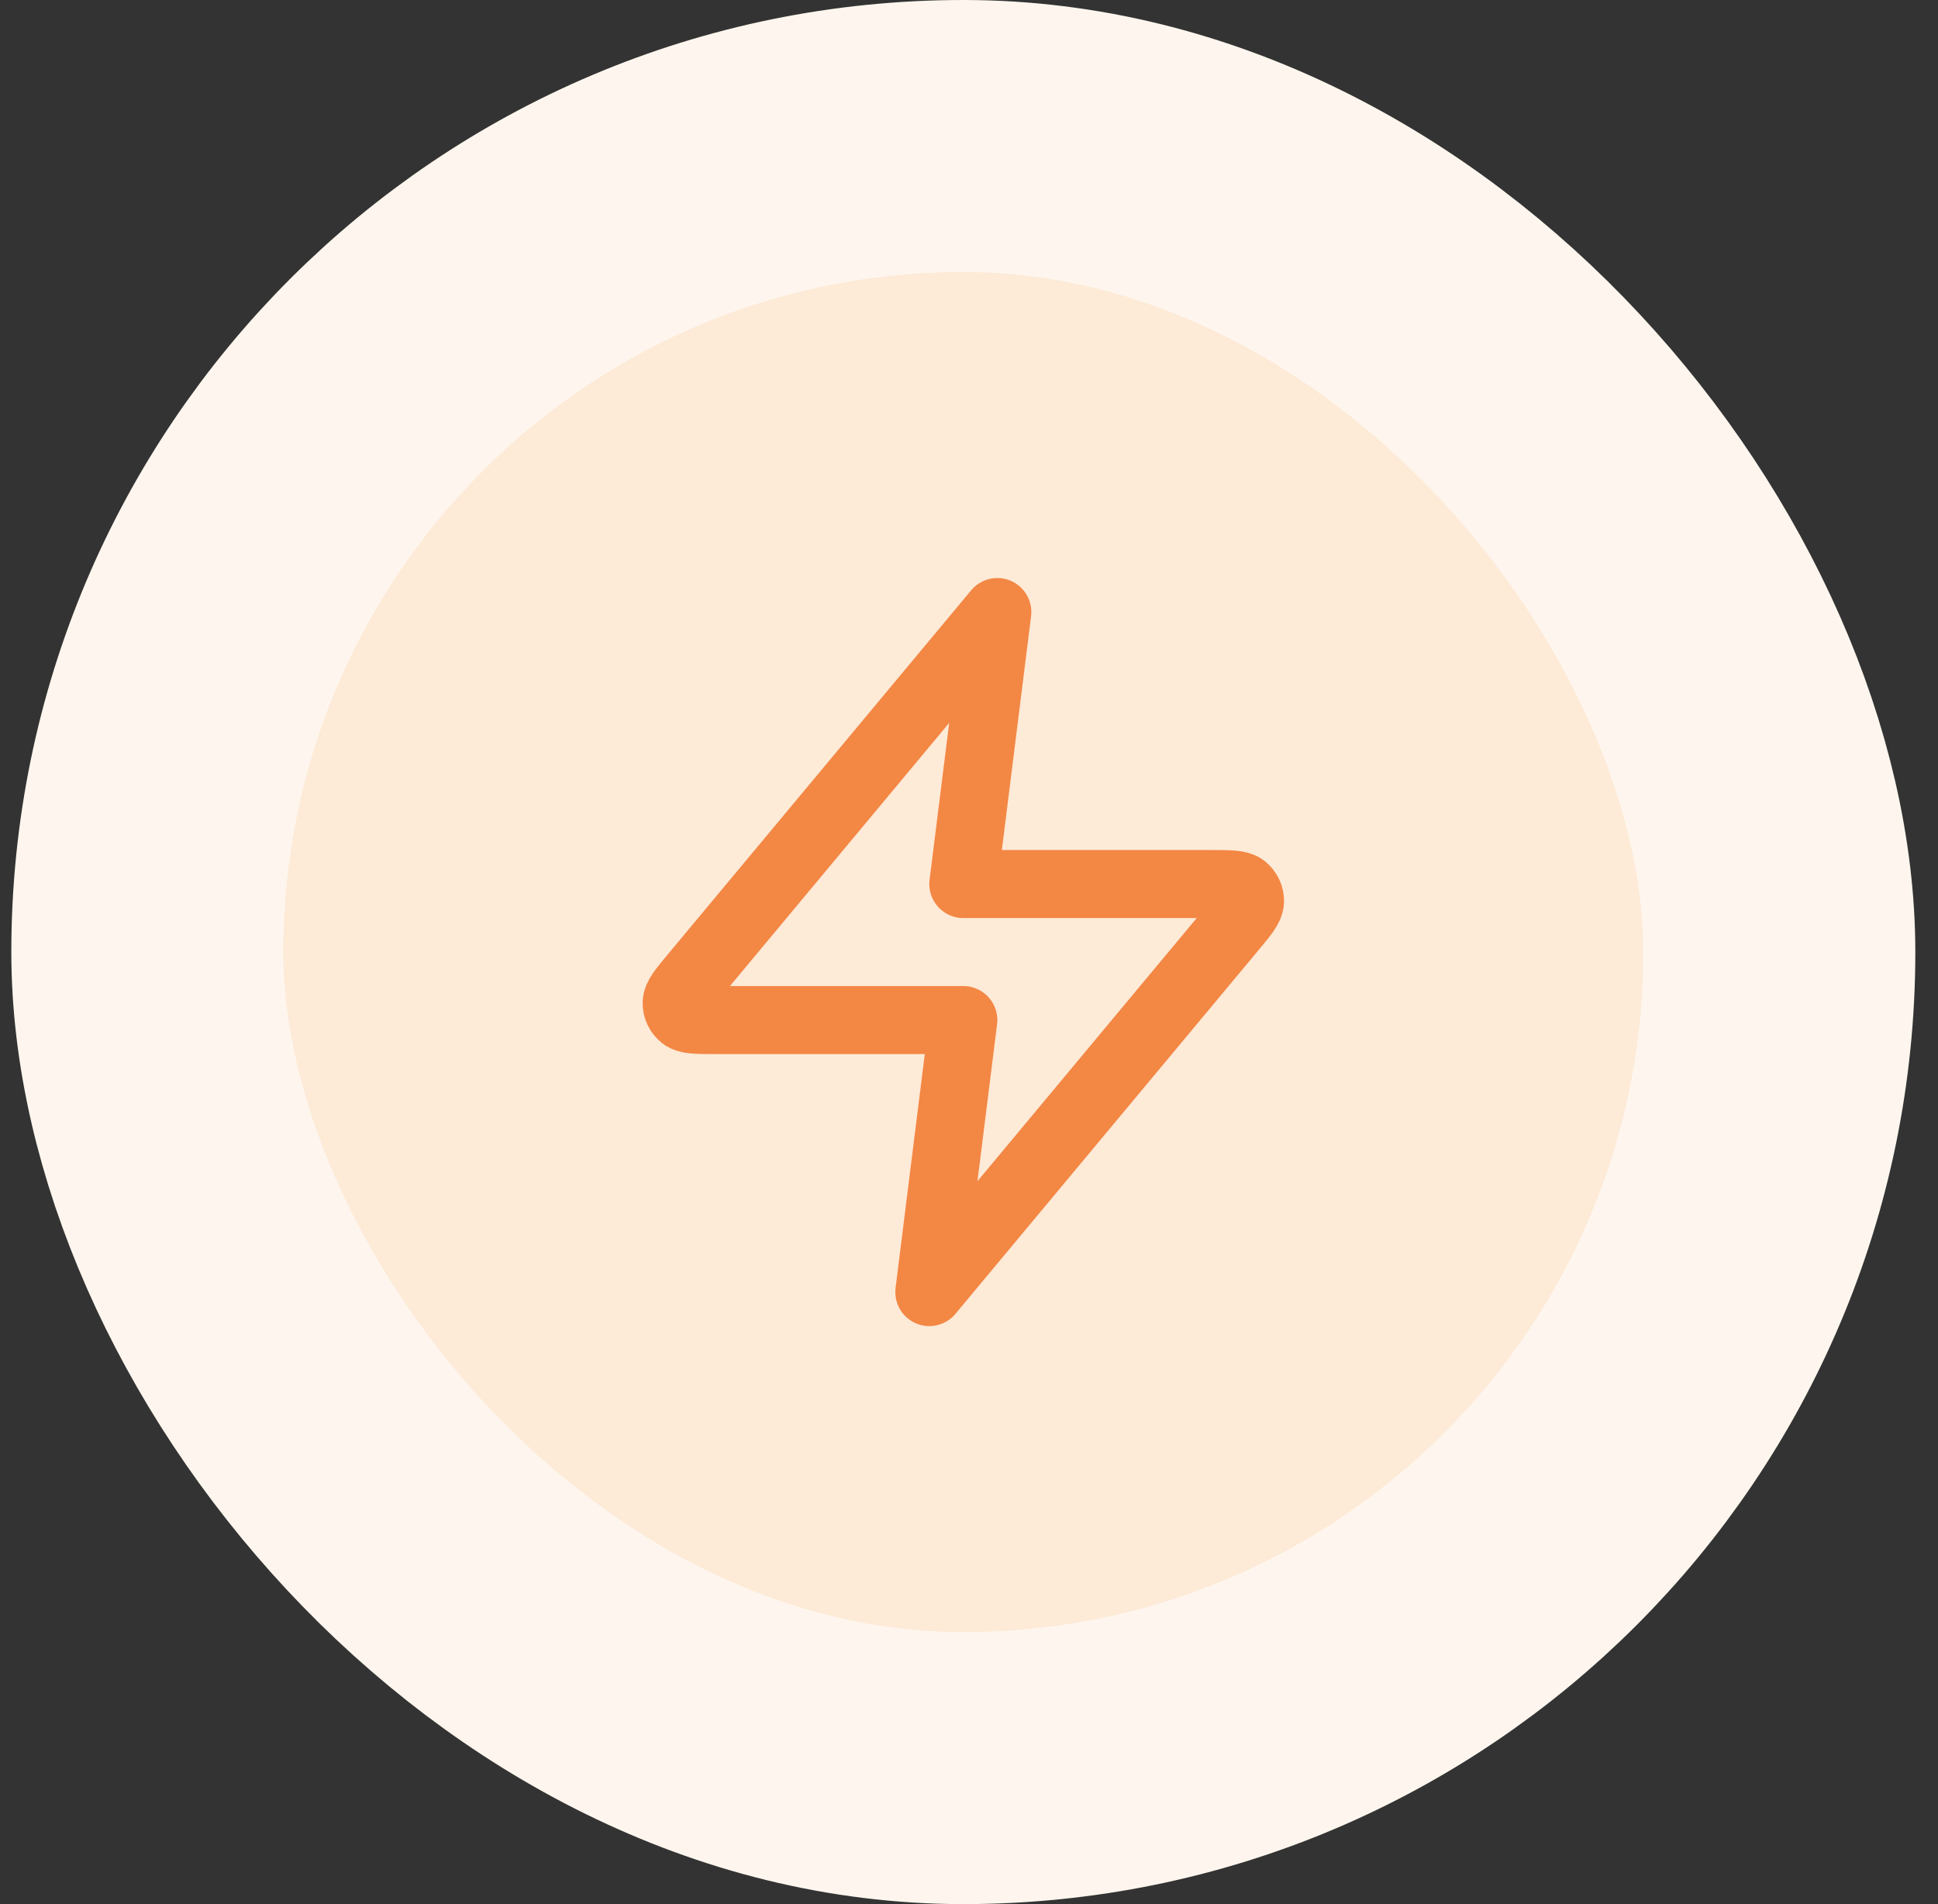 <svg width="57" height="56" viewBox="0 0 57 56" fill="none" xmlns="http://www.w3.org/2000/svg">
<rect x="0" y="0" width="57" height="56" fill="#333333" stroke="none"/>
<rect x="4.333" y="4" width="48" height="48" rx="24" fill="#FDEAD7"/>
<path d="M29.333 18L20.427 28.688C20.078 29.106 19.904 29.316 19.901 29.492C19.898 29.646 19.967 29.792 20.087 29.889C20.224 30 20.496 30 21.041 30H28.333L27.333 38L36.24 27.312C36.589 26.894 36.763 26.684 36.766 26.508C36.768 26.354 36.7 26.208 36.58 26.111C36.443 26 36.17 26 35.625 26H28.333L29.333 18Z" stroke="#F38744" stroke-width="2" stroke-linecap="round" stroke-linejoin="round"/>
<rect x="4.333" y="4" width="48" height="48" rx="24" stroke="#FEF6EE" stroke-width="8"/>
</svg>
